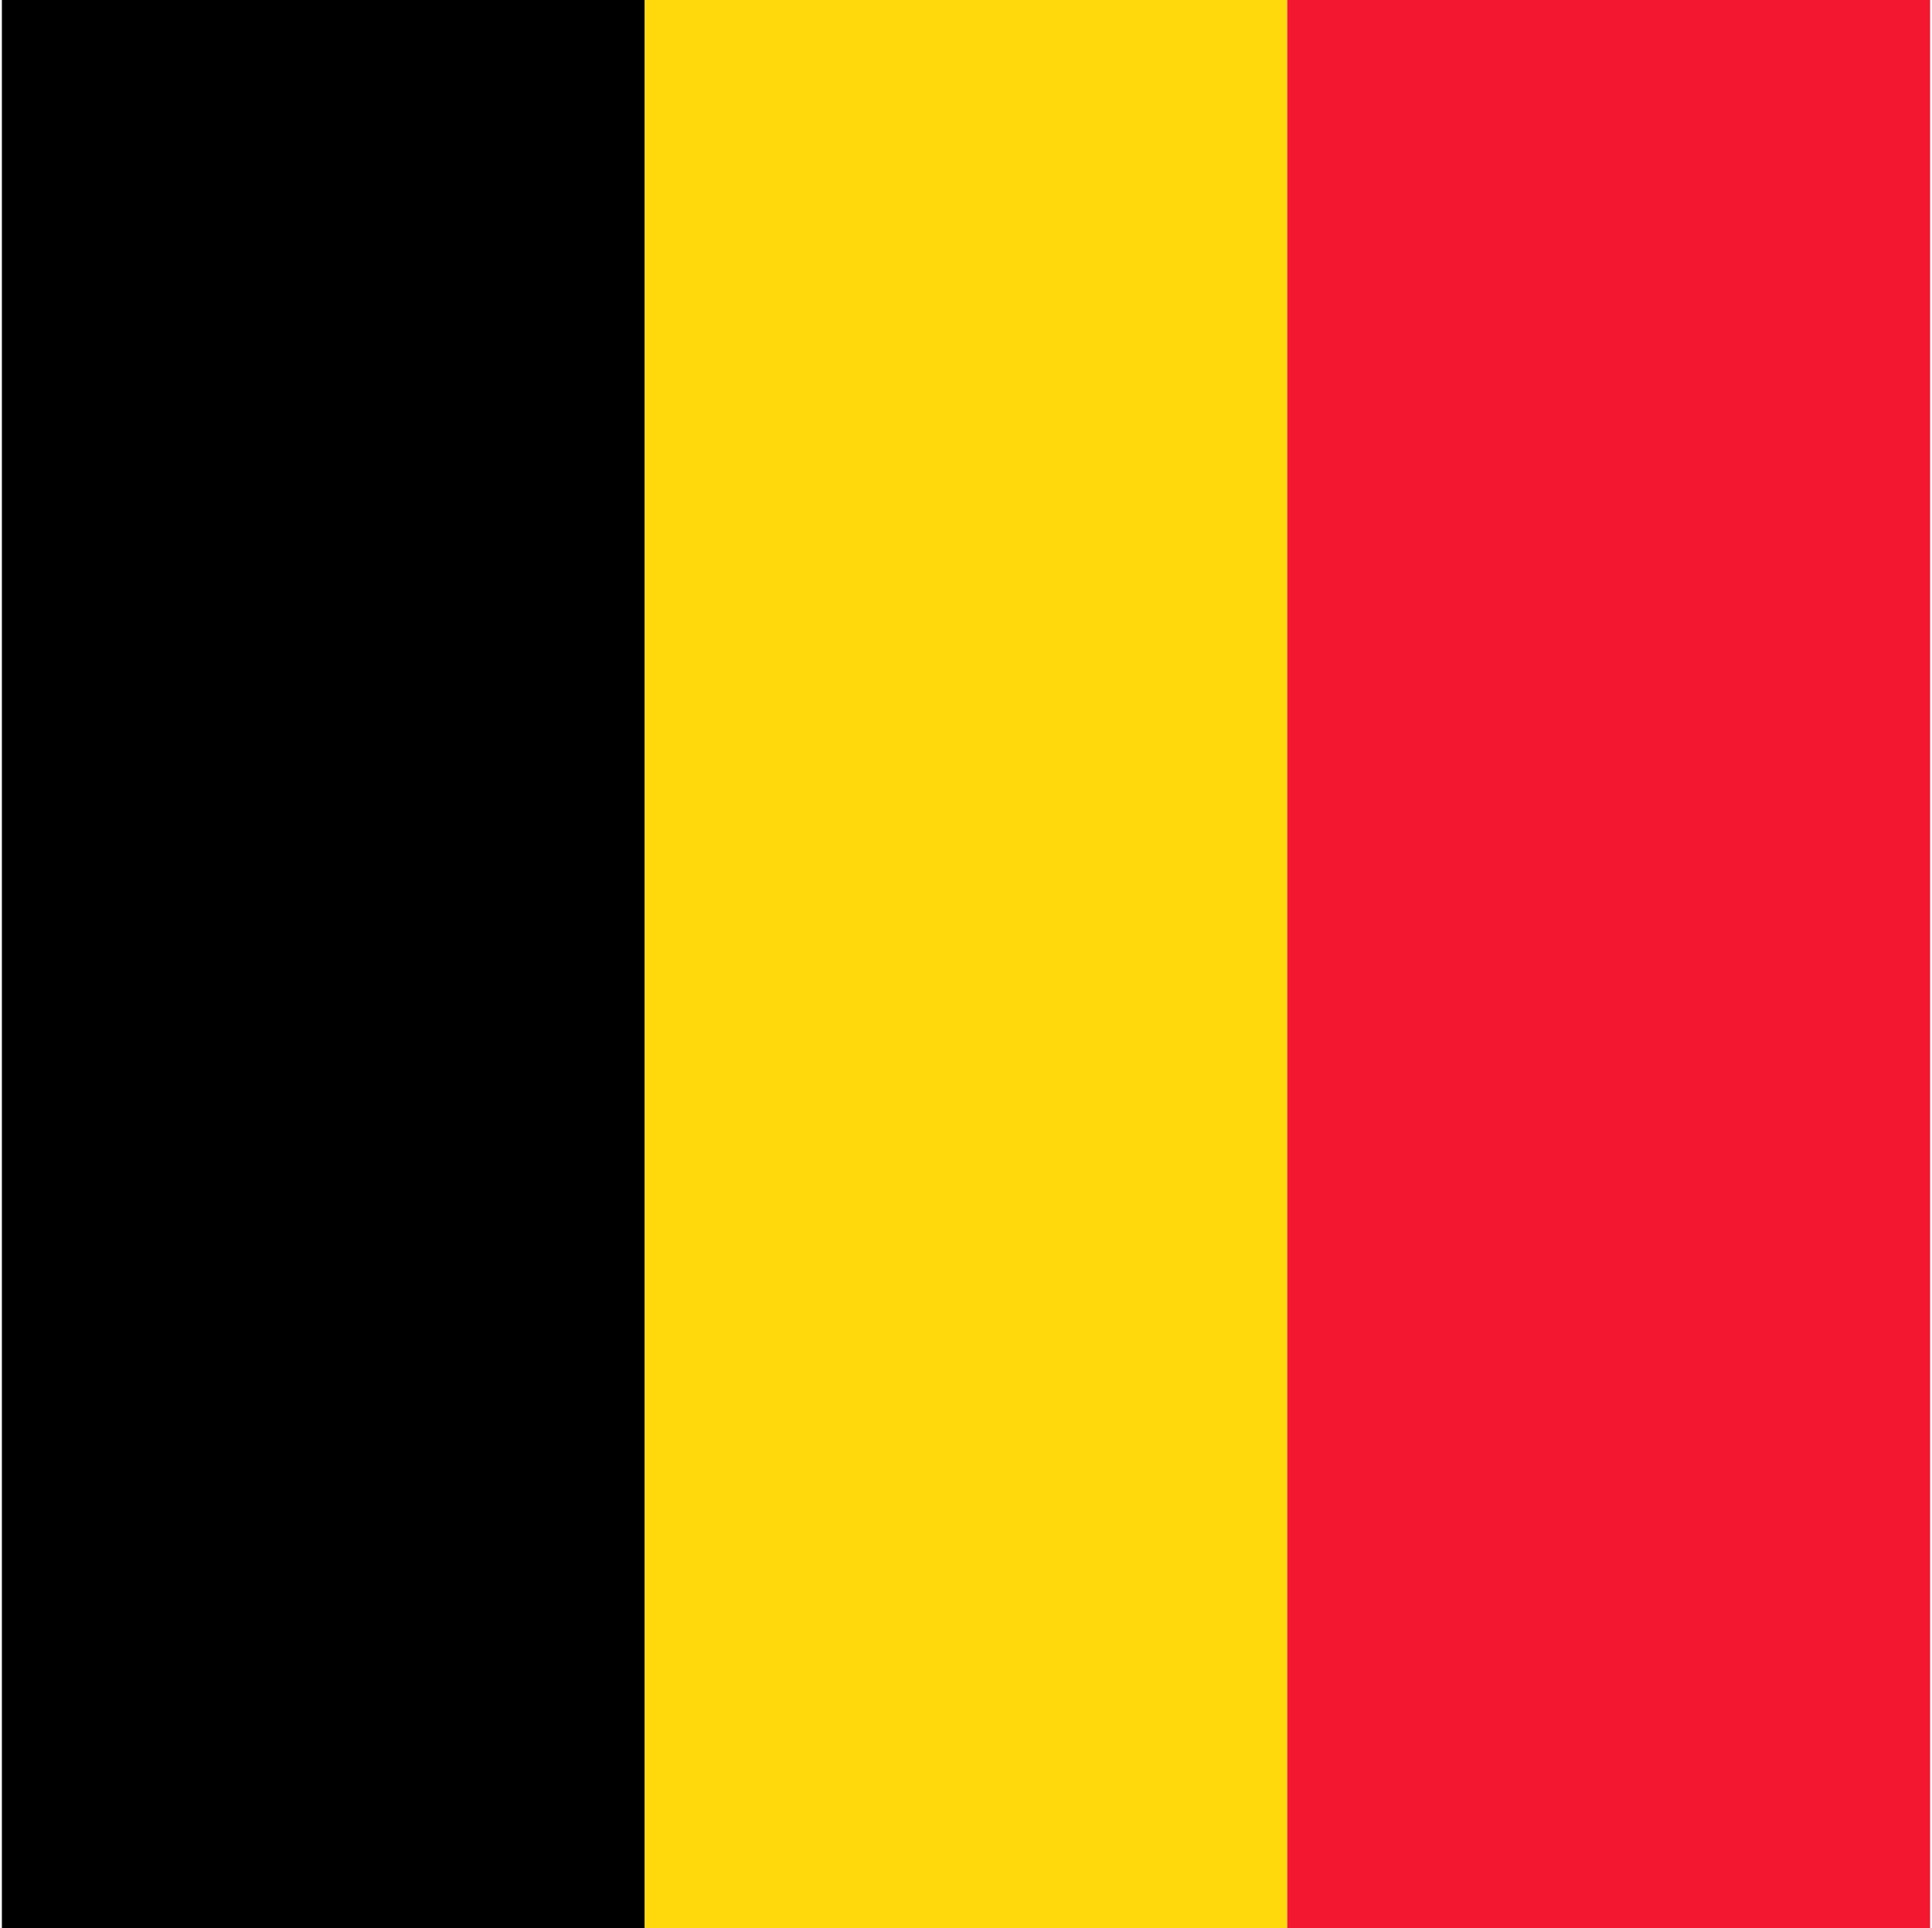 <svg width="513" height="512" viewBox="0 0 513 512" fill="none" xmlns="http://www.w3.org/2000/svg">
<g clip-path="url(#clip0_103_1666)">
<path fill-rule="evenodd" clip-rule="evenodd" d="M0.5 0H171.2V512H0.5V0Z" fill="black"/>
<path fill-rule="evenodd" clip-rule="evenodd" d="M171.2 0H341.8V512H171.2V0Z" fill="#FFD90C"/>
<path fill-rule="evenodd" clip-rule="evenodd" d="M341.8 0H512.5V512H341.8V0Z" fill="#F31830"/>
</g>
<defs>
<clipPath id="clip0_103_1666">
<rect width="512" height="512" fill="white" transform="translate(0.5)"/>
</clipPath>
</defs>
</svg>
